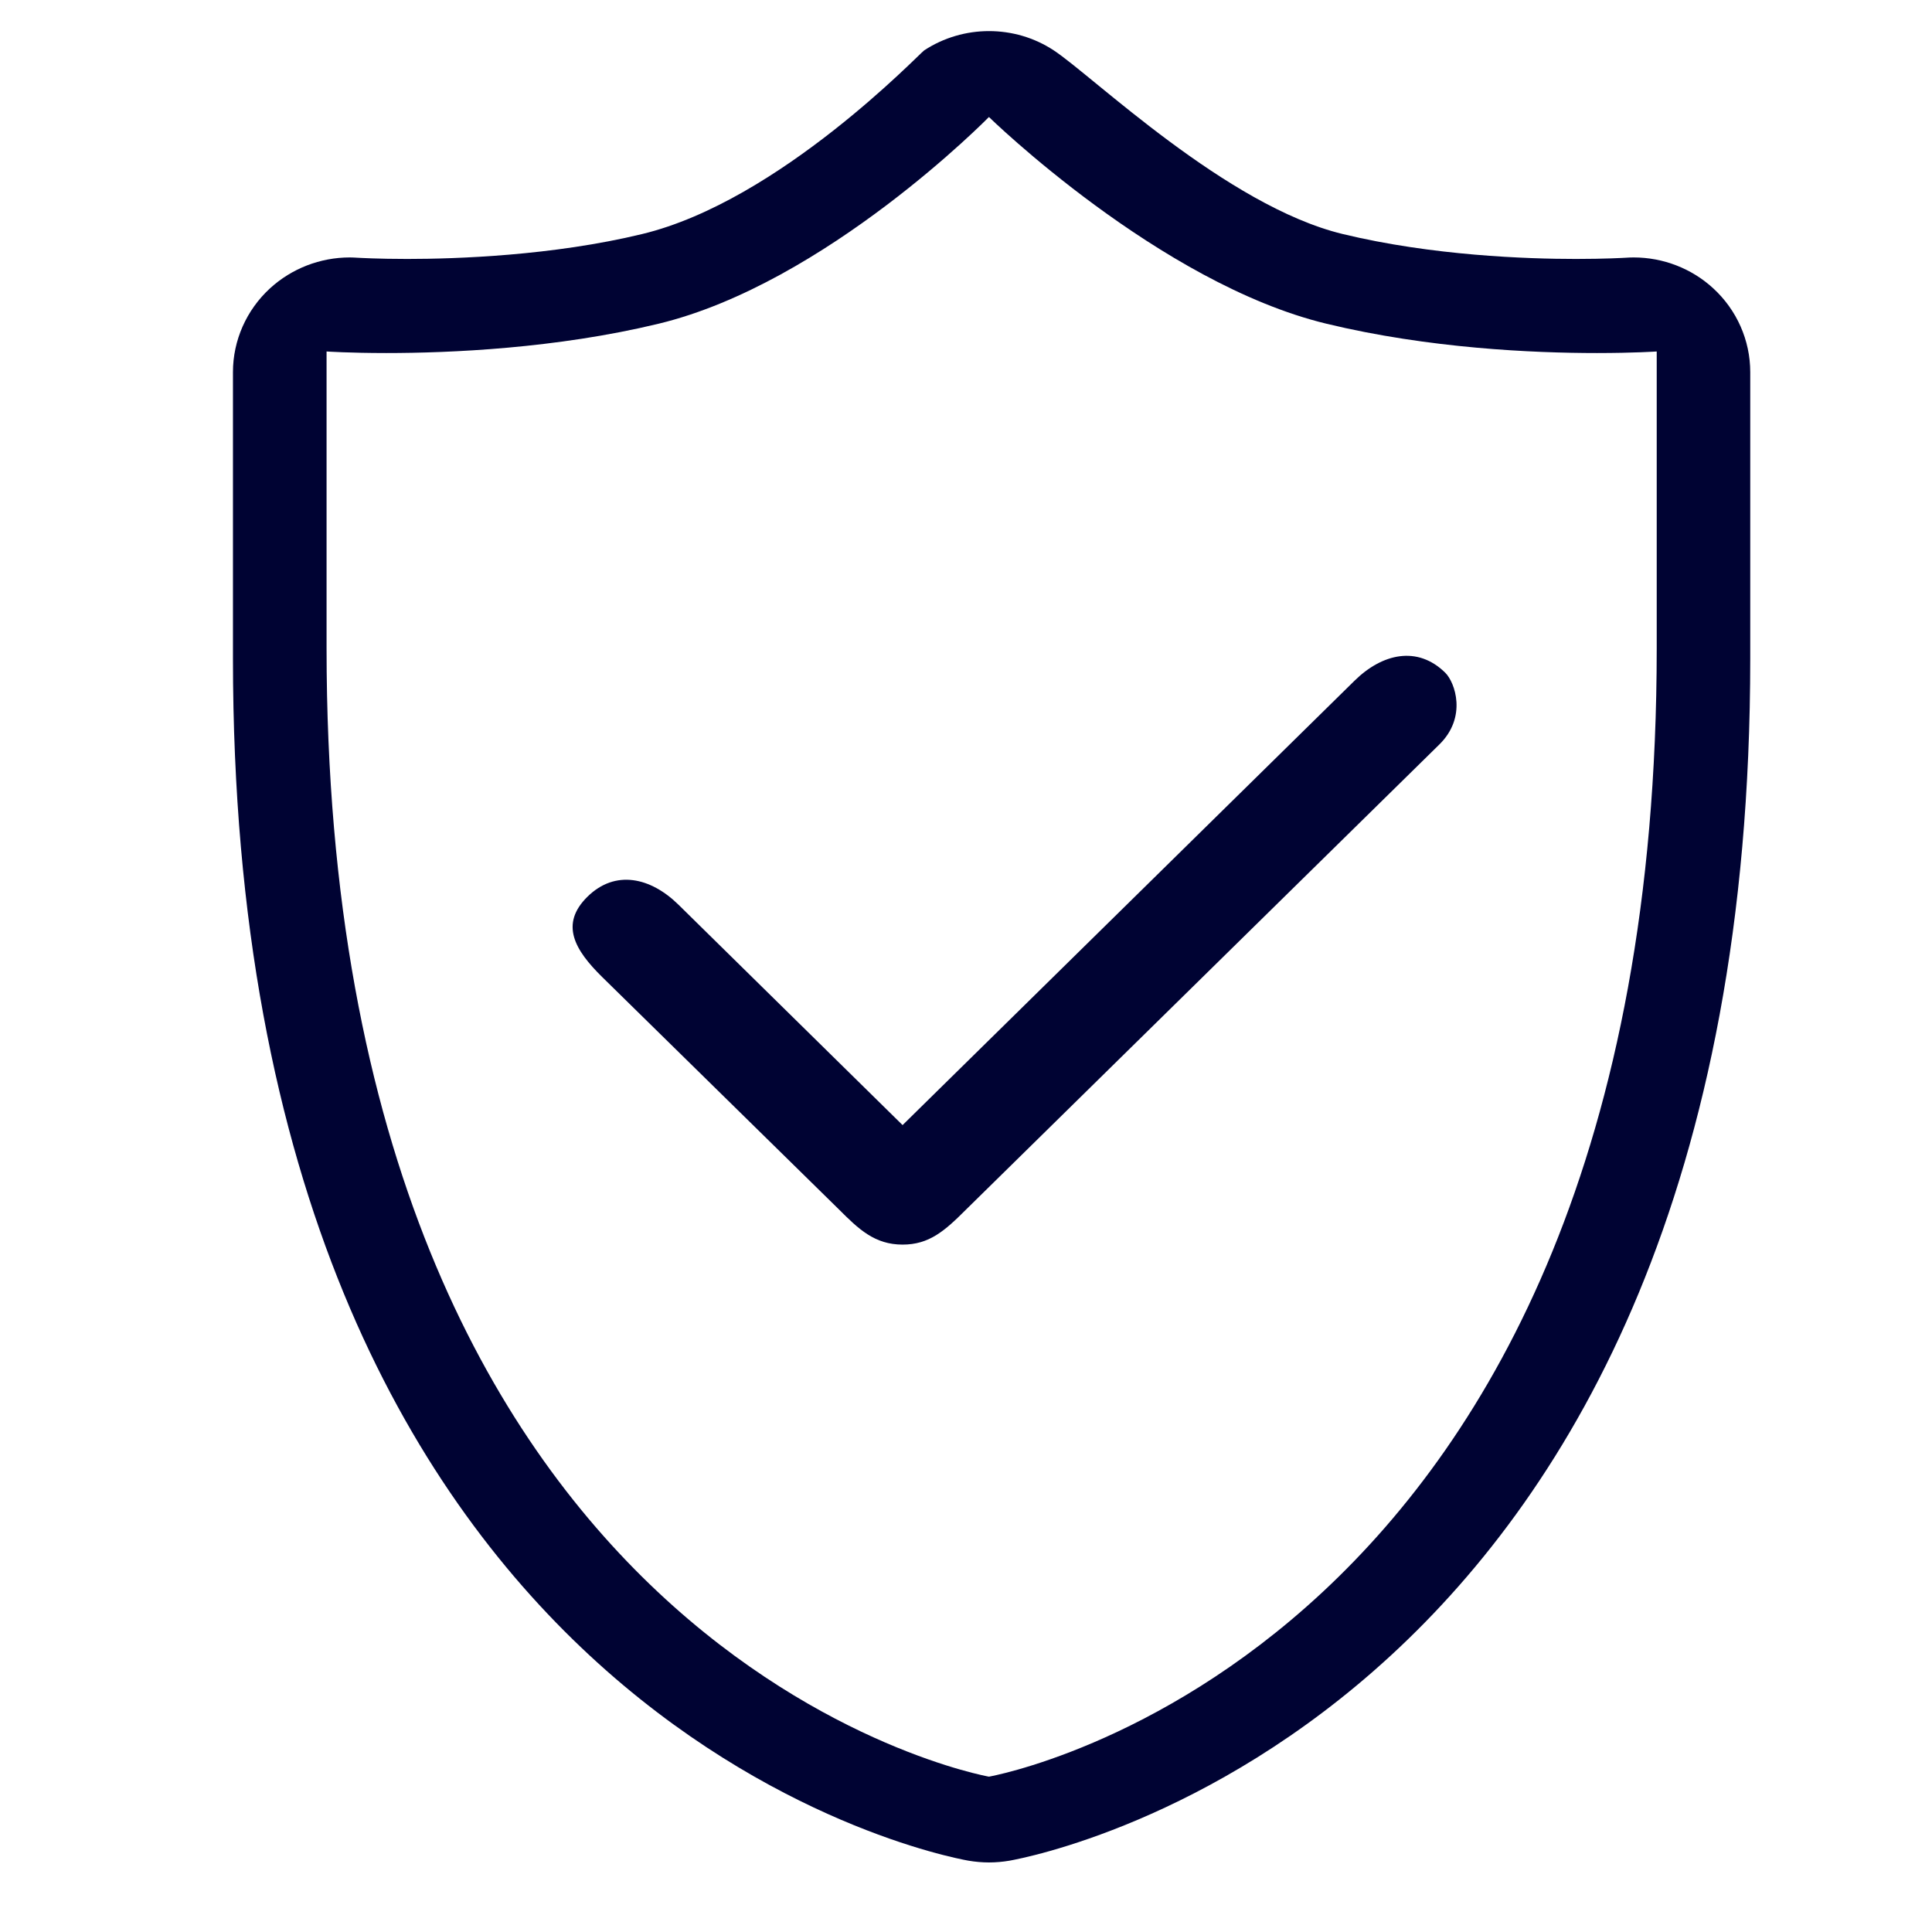 <?xml version="1.0" encoding="utf-8"?>
<!-- Generated by IcoMoon.io -->
<!DOCTYPE svg PUBLIC "-//W3C//DTD SVG 1.1//EN" "http://www.w3.org/Graphics/SVG/1.1/DTD/svg11.dtd">
<svg version="1.1" xmlns="http://www.w3.org/2000/svg" xmlns:xlink="http://www.w3.org/1999/xlink" width="64" height="64" viewBox="0 0 64 64">
<path fill="rgb(0, 3, 51)" d="M56.752 9.55c-0.716-0.658-1.659-1.022-2.635-1.022-0.090 0-0.178 0.004-0.266 0.010-0.055 0.003-0.677 0.040-1.647 0.040-1.61 0-4.751-0.106-7.726-0.826-3.844-0.929-8.279-5.233-9.569-6.082-0.647-0.427-1.396-0.64-2.147-0.64-0.748 0-1.495 0.212-2.145 0.637-0.157 0.103-4.799 4.988-9.342 6.085-2.973 0.72-6.174 0.826-7.782 0.826-0.972 0-1.591-0.037-1.652-0.040-0.085-0.005-0.169-0.010-0.255-0.010-0.977 0-1.923 0.365-2.643 1.025-0.78 0.718-1.226 1.722-1.226 2.773v9.498c0 35.116 23.369 39.636 24.362 39.813 0.227 0.038 0.455 0.059 0.683 0.059 0.227 0 0.459-0.021 0.682-0.059 0.992-0.178 24.535-4.699 24.535-39.813v-9.498c0-1.054-0.446-2.059-1.227-2.776v0zM54.881 21.483c0 33.503-22.121 37.371-22.121 37.371s-21.942-3.865-21.942-37.371c0-8.588 0-9.84 0-9.84s0.756 0.052 1.981 0.052c2.1 0 5.63-0.152 9.016-0.971 5.542-1.337 10.945-6.848 10.945-6.848s5.645 5.512 11.182 6.848c3.389 0.819 6.859 0.971 8.959 0.971 1.222 0 1.98-0.052 1.98-0.052s0 1.251 0 9.84zM44.866 22.554l-14.967 14.716-7.424-7.301c-0.922-0.906-2.093-1.171-3.014-0.265-0.922 0.908-0.429 1.762 0.493 2.667l7.842 7.698c0.646 0.646 1.179 1.16 2.102 1.16 0.882 0 1.392-0.449 2.103-1.16l15.681-15.409c0.922-0.907 0.519-2.051 0.195-2.374-0.921-0.907-2.090-0.641-3.011 0.268v0z"></path>
</svg>
